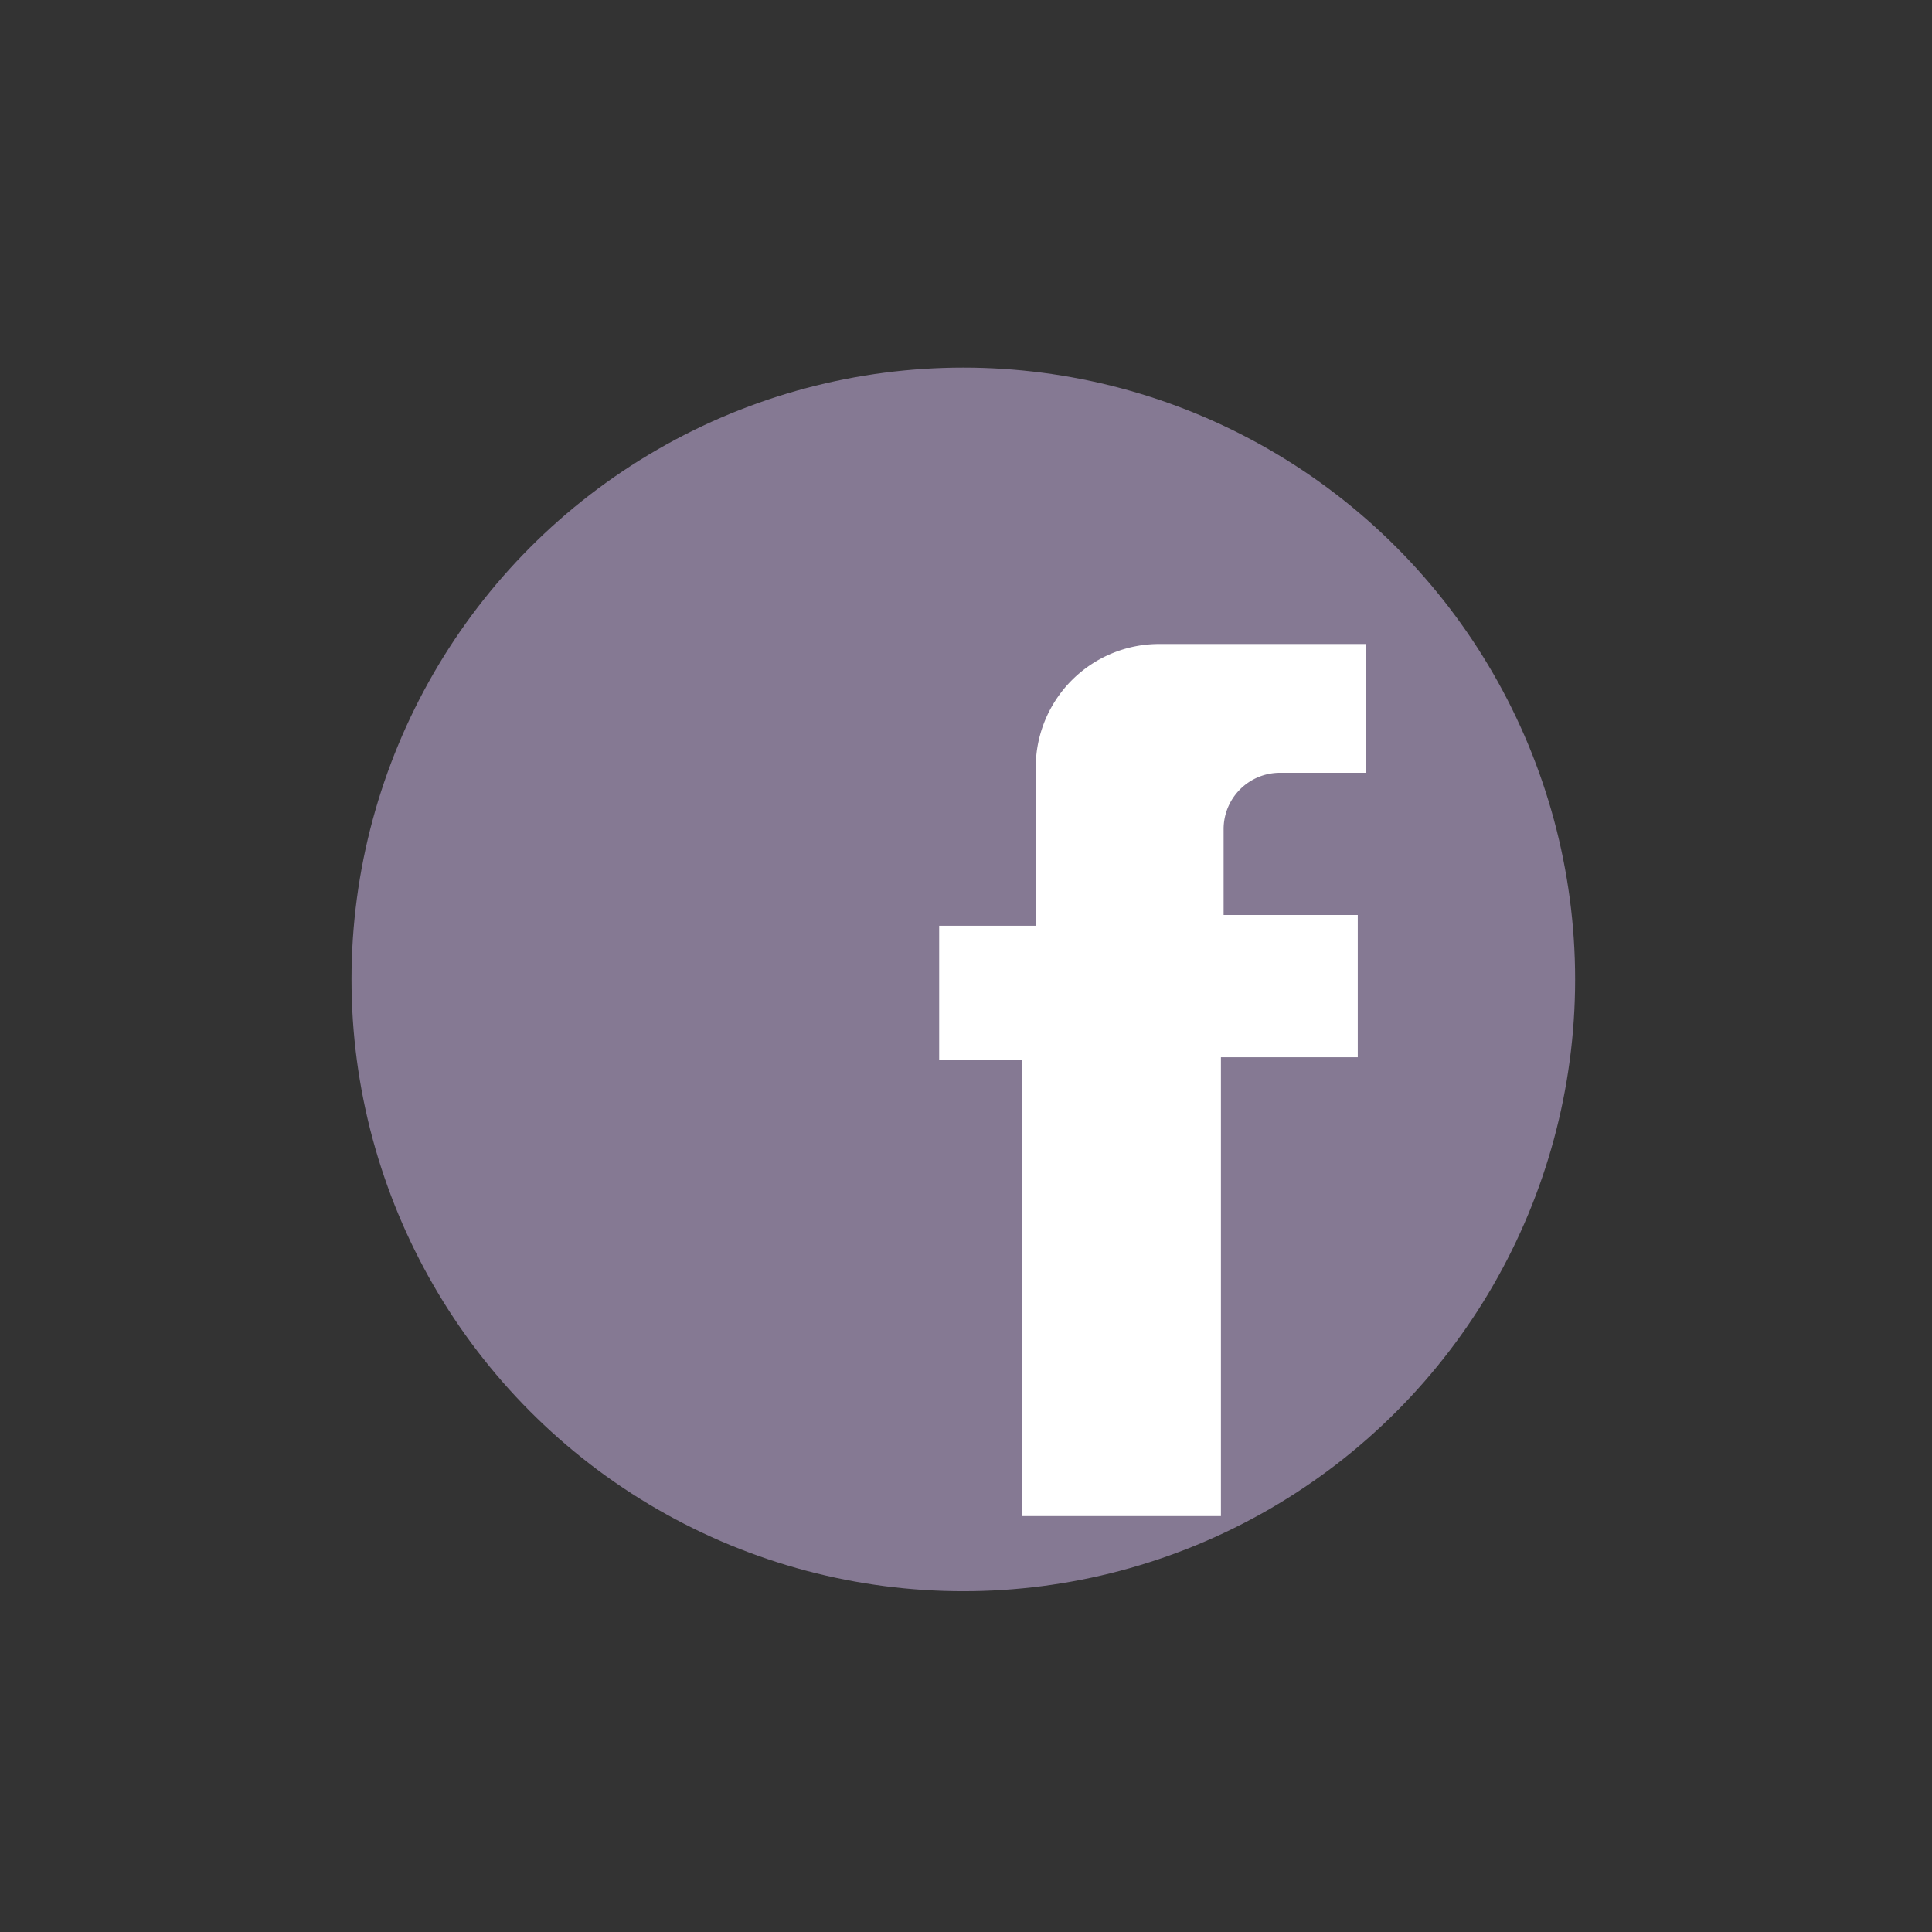<svg xmlns="http://www.w3.org/2000/svg" width="96" height="96" viewBox="0 0 72 72"><rect x="0" y="0" width="72" height="72" fill="#333333" stroke="none"/><circle cx="35.9" cy="36.5" r="22.8" fill="#857993"/><path fill="#fff" d="M38.1 56.5v-17H35v-5h3.6v-6a4.6 4.6 0 0 1 4.6-4.5h7.7v4.8h-3.2a2.1 2.1 0 0 0-2.1 2.1v3.2h5v5.3h-5.1v17.1z"/></svg>
